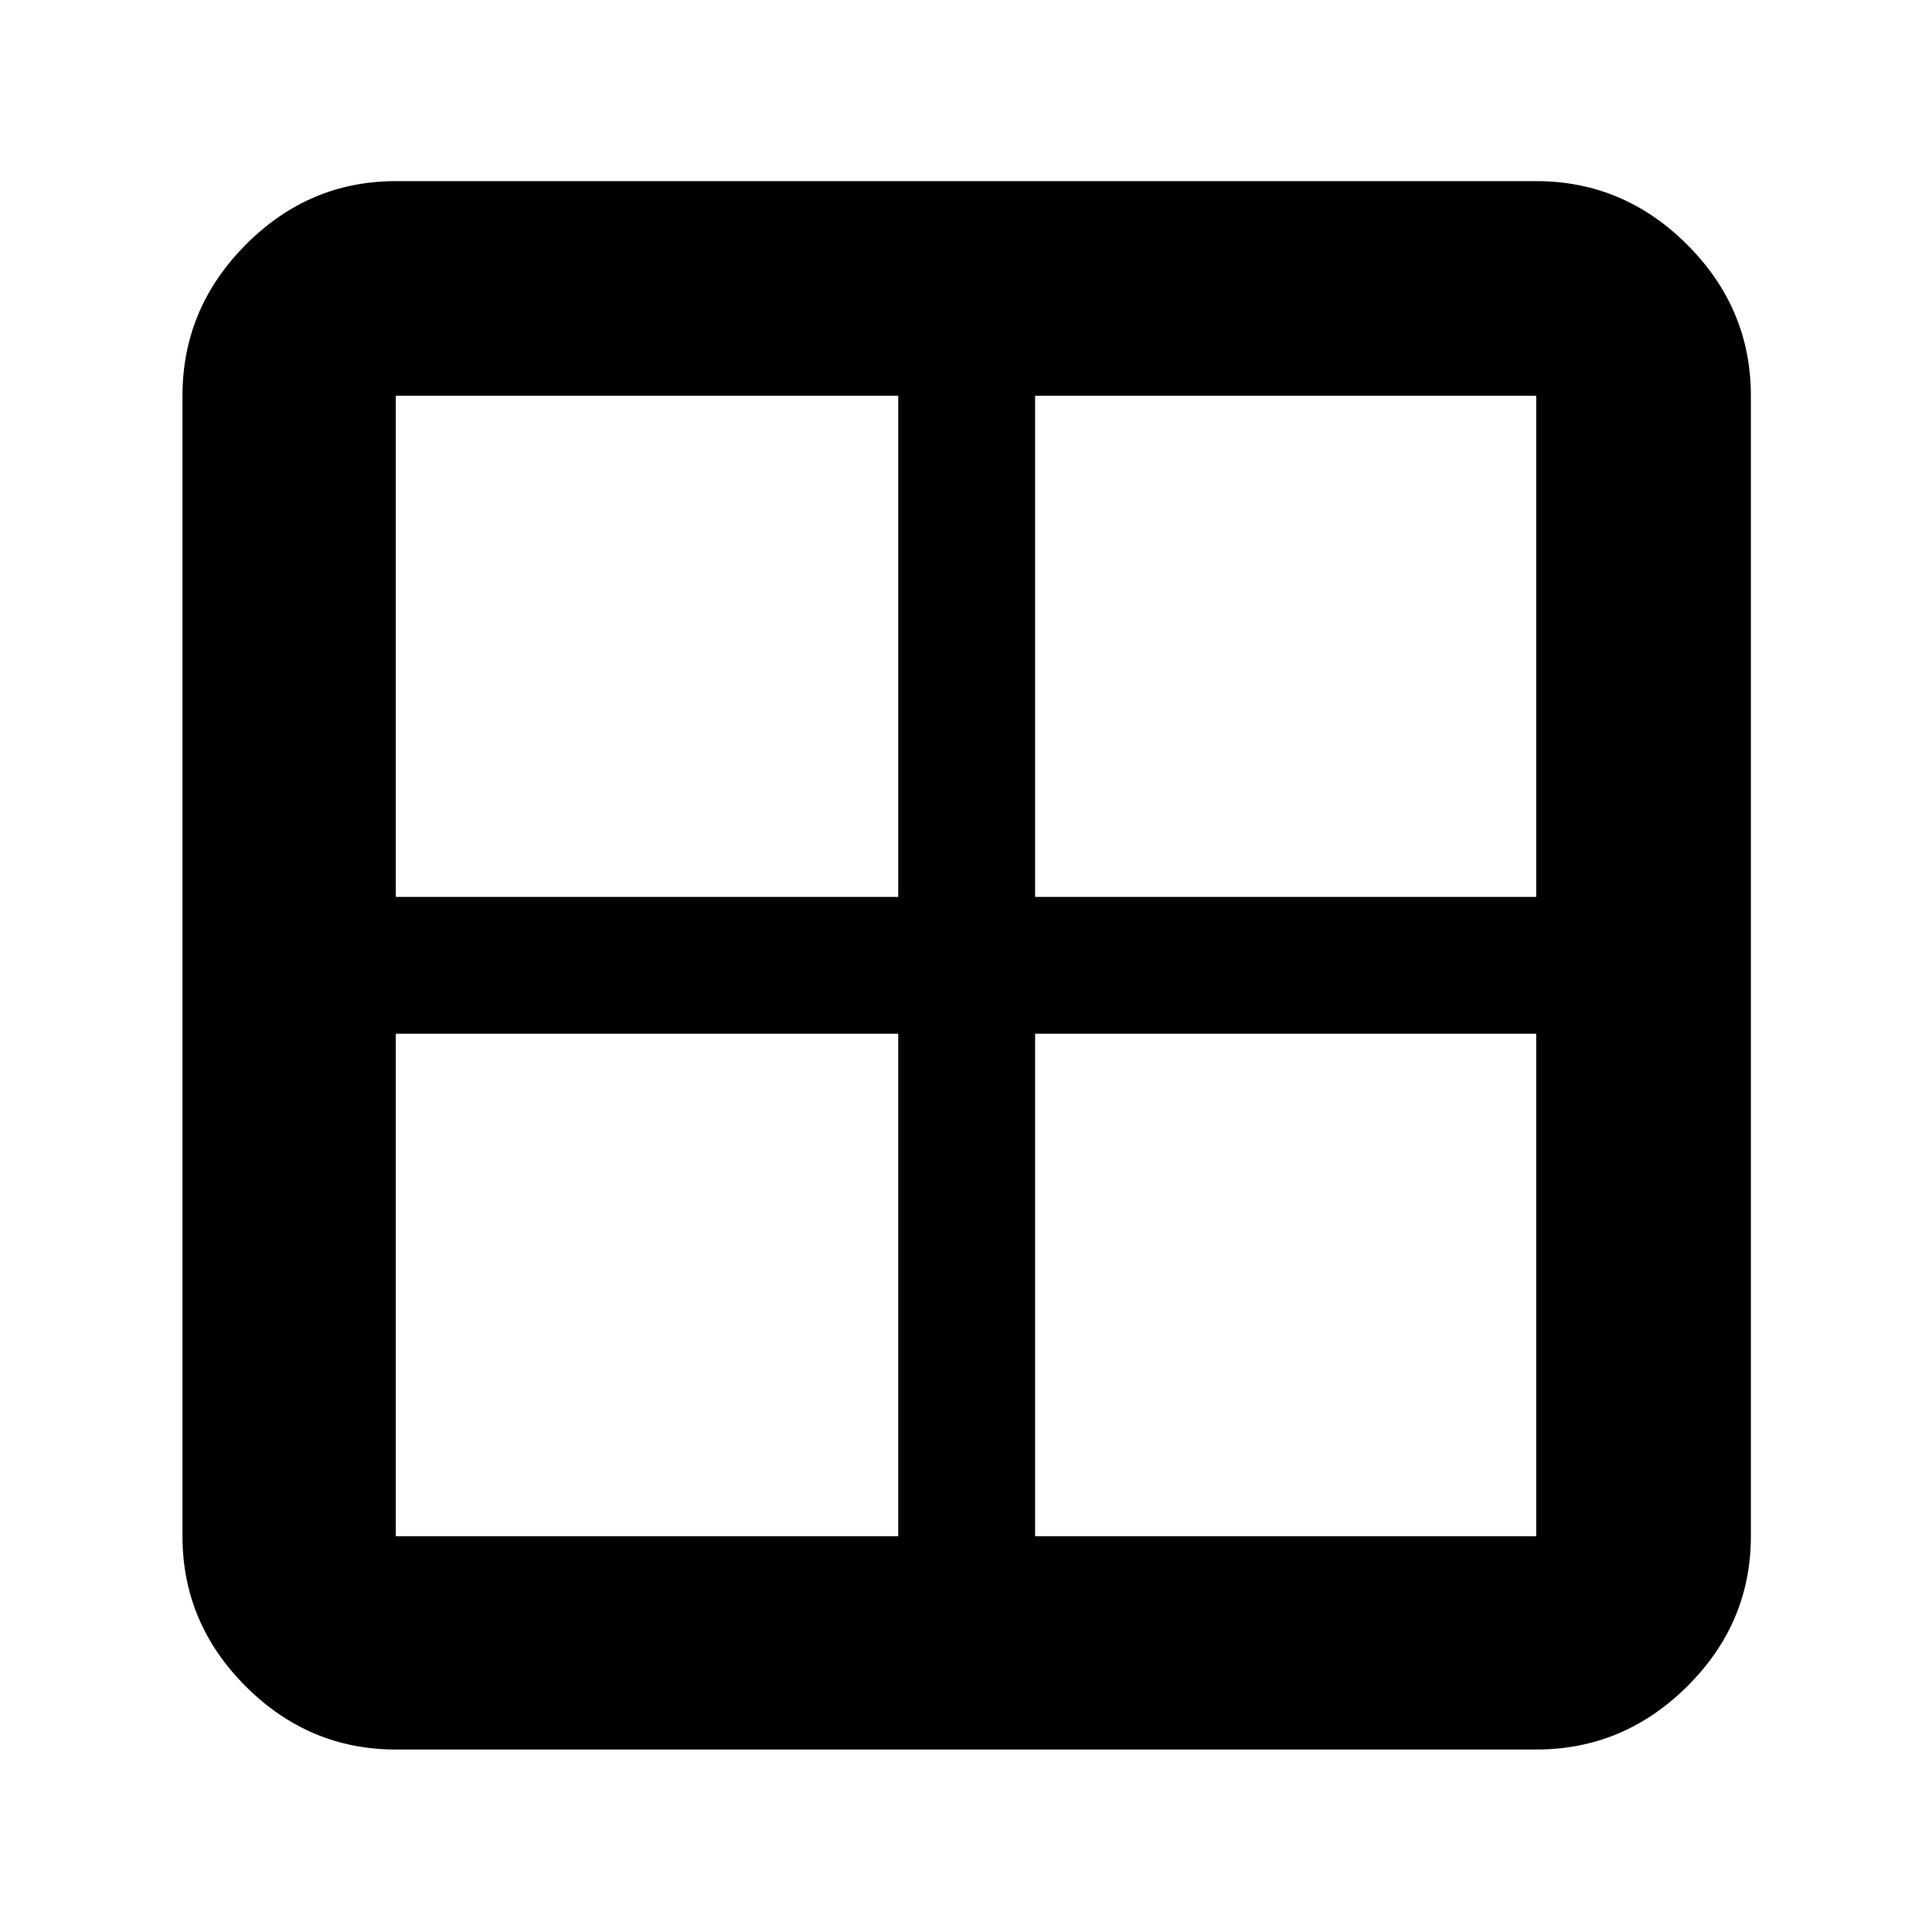<svg xmlns="http://www.w3.org/2000/svg" height="40" viewBox="0 -960 960 960" width="40"><path d="M90.67-196.67v-566.66q0-43.45 31.41-75.06T196.67-870h566.66q43.45 0 75.06 31.61T870-763.33v566.66q0 43.18-31.61 74.59-31.61 31.41-75.06 31.41H196.67q-43.18 0-74.59-31.41-31.41-31.41-31.41-74.59Zm423.66-249.66v249.66h249v-249.66h-249Zm0-68h249v-249h-249v249Zm-68 0v-249H196.67v249h249.66Zm0 68H196.67v249.66h249.66v-249.66Z"/></svg>